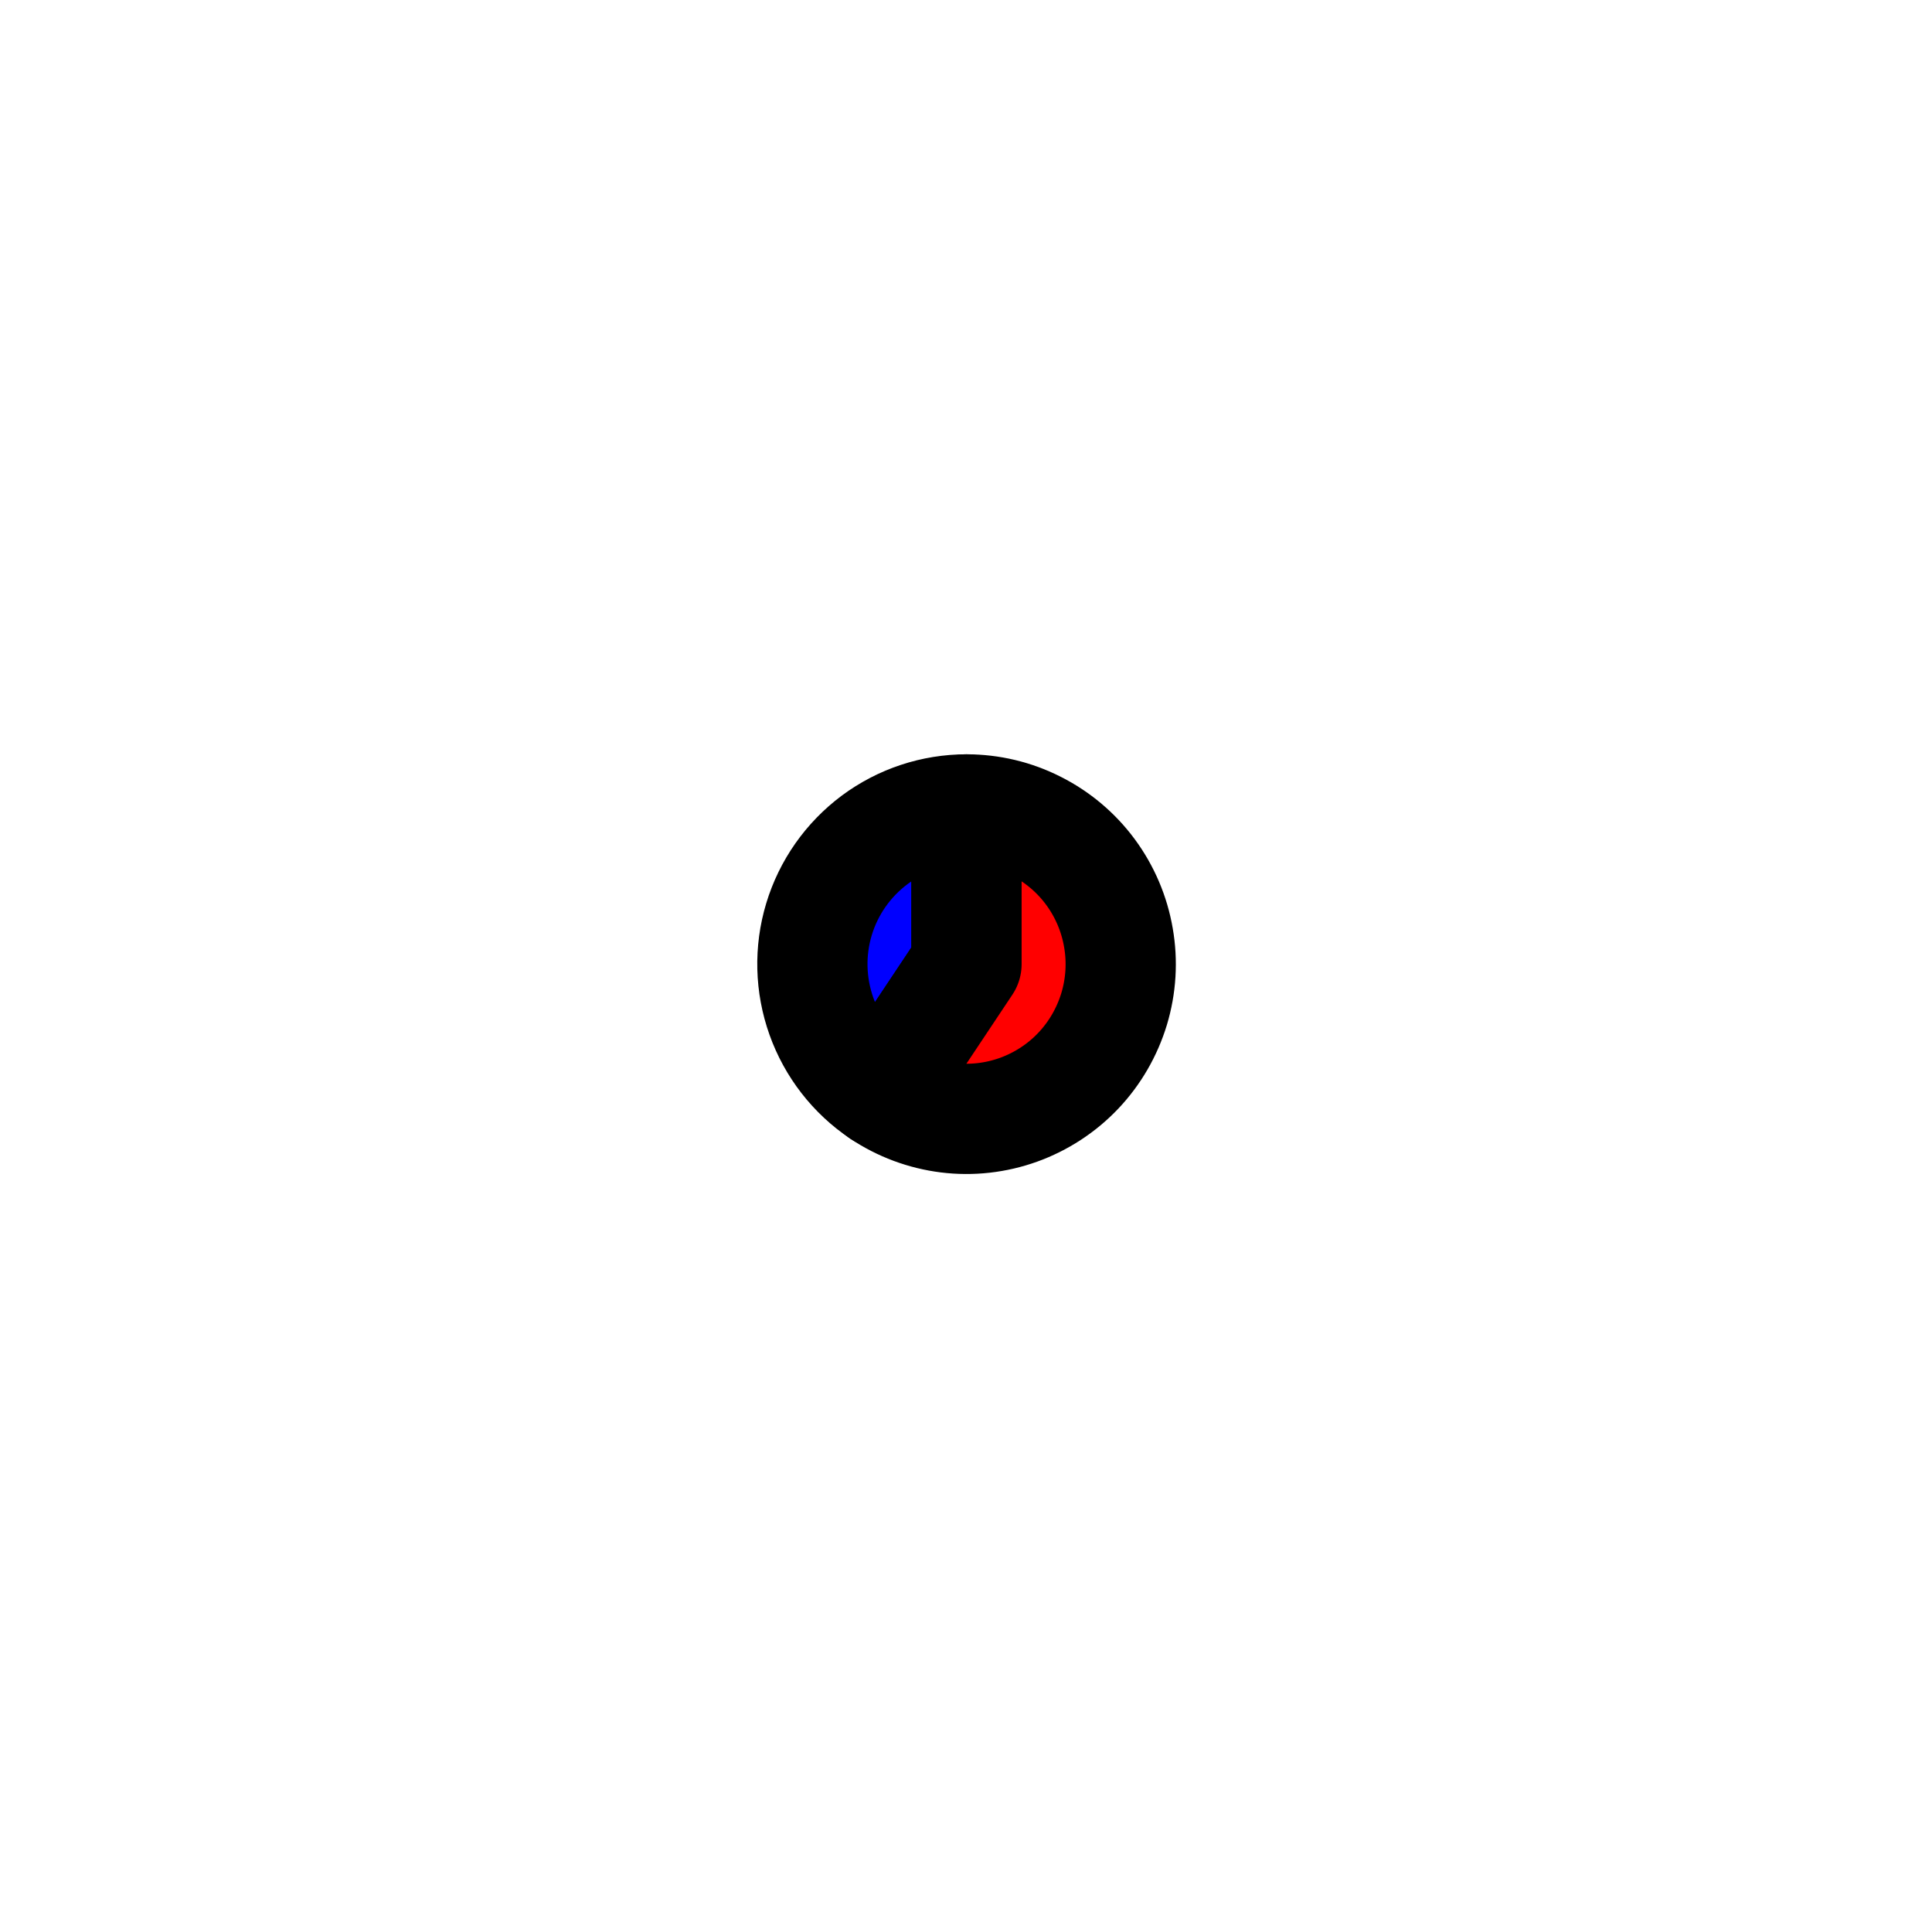 <?xml version="1.0" encoding="utf-8" standalone="no"?>
<!DOCTYPE svg PUBLIC "-//W3C//DTD SVG 1.1//EN"
  "http://www.w3.org/Graphics/SVG/1.1/DTD/svg11.dtd">
<svg xmlns:xlink="http://www.w3.org/1999/xlink" width="17.525pt" height="17.505pt" viewBox="0 0 17.525 17.505" xmlns="http://www.w3.org/2000/svg" version="1.1">
 <defs>
  <style type="text/css">*{stroke-linejoin: round; stroke-linecap: butt}</style>
 </defs>
 <g id="figure_1">
  <g id="patch_1">
   <path d="M 0 17.505 
L 17.525 17.505 
L 17.525 0 
L 0 0 
L 0 17.505 
z
" style="fill: none"/>
  </g>
  <g id="axes_1">
   <g id="patch_2">
    <path d="M 8.767 7.341 
C 8.467 7.341 8.175 7.438 7.934 7.617 
C 7.693 7.797 7.516 8.049 7.429 8.337 
C 7.342 8.625 7.35 8.934 7.451 9.217 
C 7.552 9.5 7.741 9.744 7.99 9.911 
L 8.767 8.744 
L 8.767 7.341 
z
" style="fill: #0000ff; stroke: #000000; stroke-linejoin: miter"/>
   </g>
   <g id="patch_3">
    <path d="M 7.99 9.911 
C 8.172 10.033 8.38 10.11 8.596 10.137 
C 8.813 10.164 9.033 10.139 9.239 10.065 
C 9.444 9.991 9.63 9.87 9.78 9.712 
C 9.931 9.553 10.042 9.361 10.106 9.151 
C 10.169 8.942 10.183 8.72 10.145 8.504 
C 10.108 8.288 10.021 8.084 9.891 7.908 
C 9.761 7.732 9.591 7.589 9.396 7.491 
C 9.201 7.392 8.986 7.341 8.767 7.341 
L 8.767 8.744 
L 7.99 9.911 
z
" style="fill: #ff0000; stroke: #000000; stroke-linejoin: miter"/>
   </g>
   <g id="matplotlib.axis_1"/>
   <g id="matplotlib.axis_2"/>
  </g>
 </g>
</svg>
